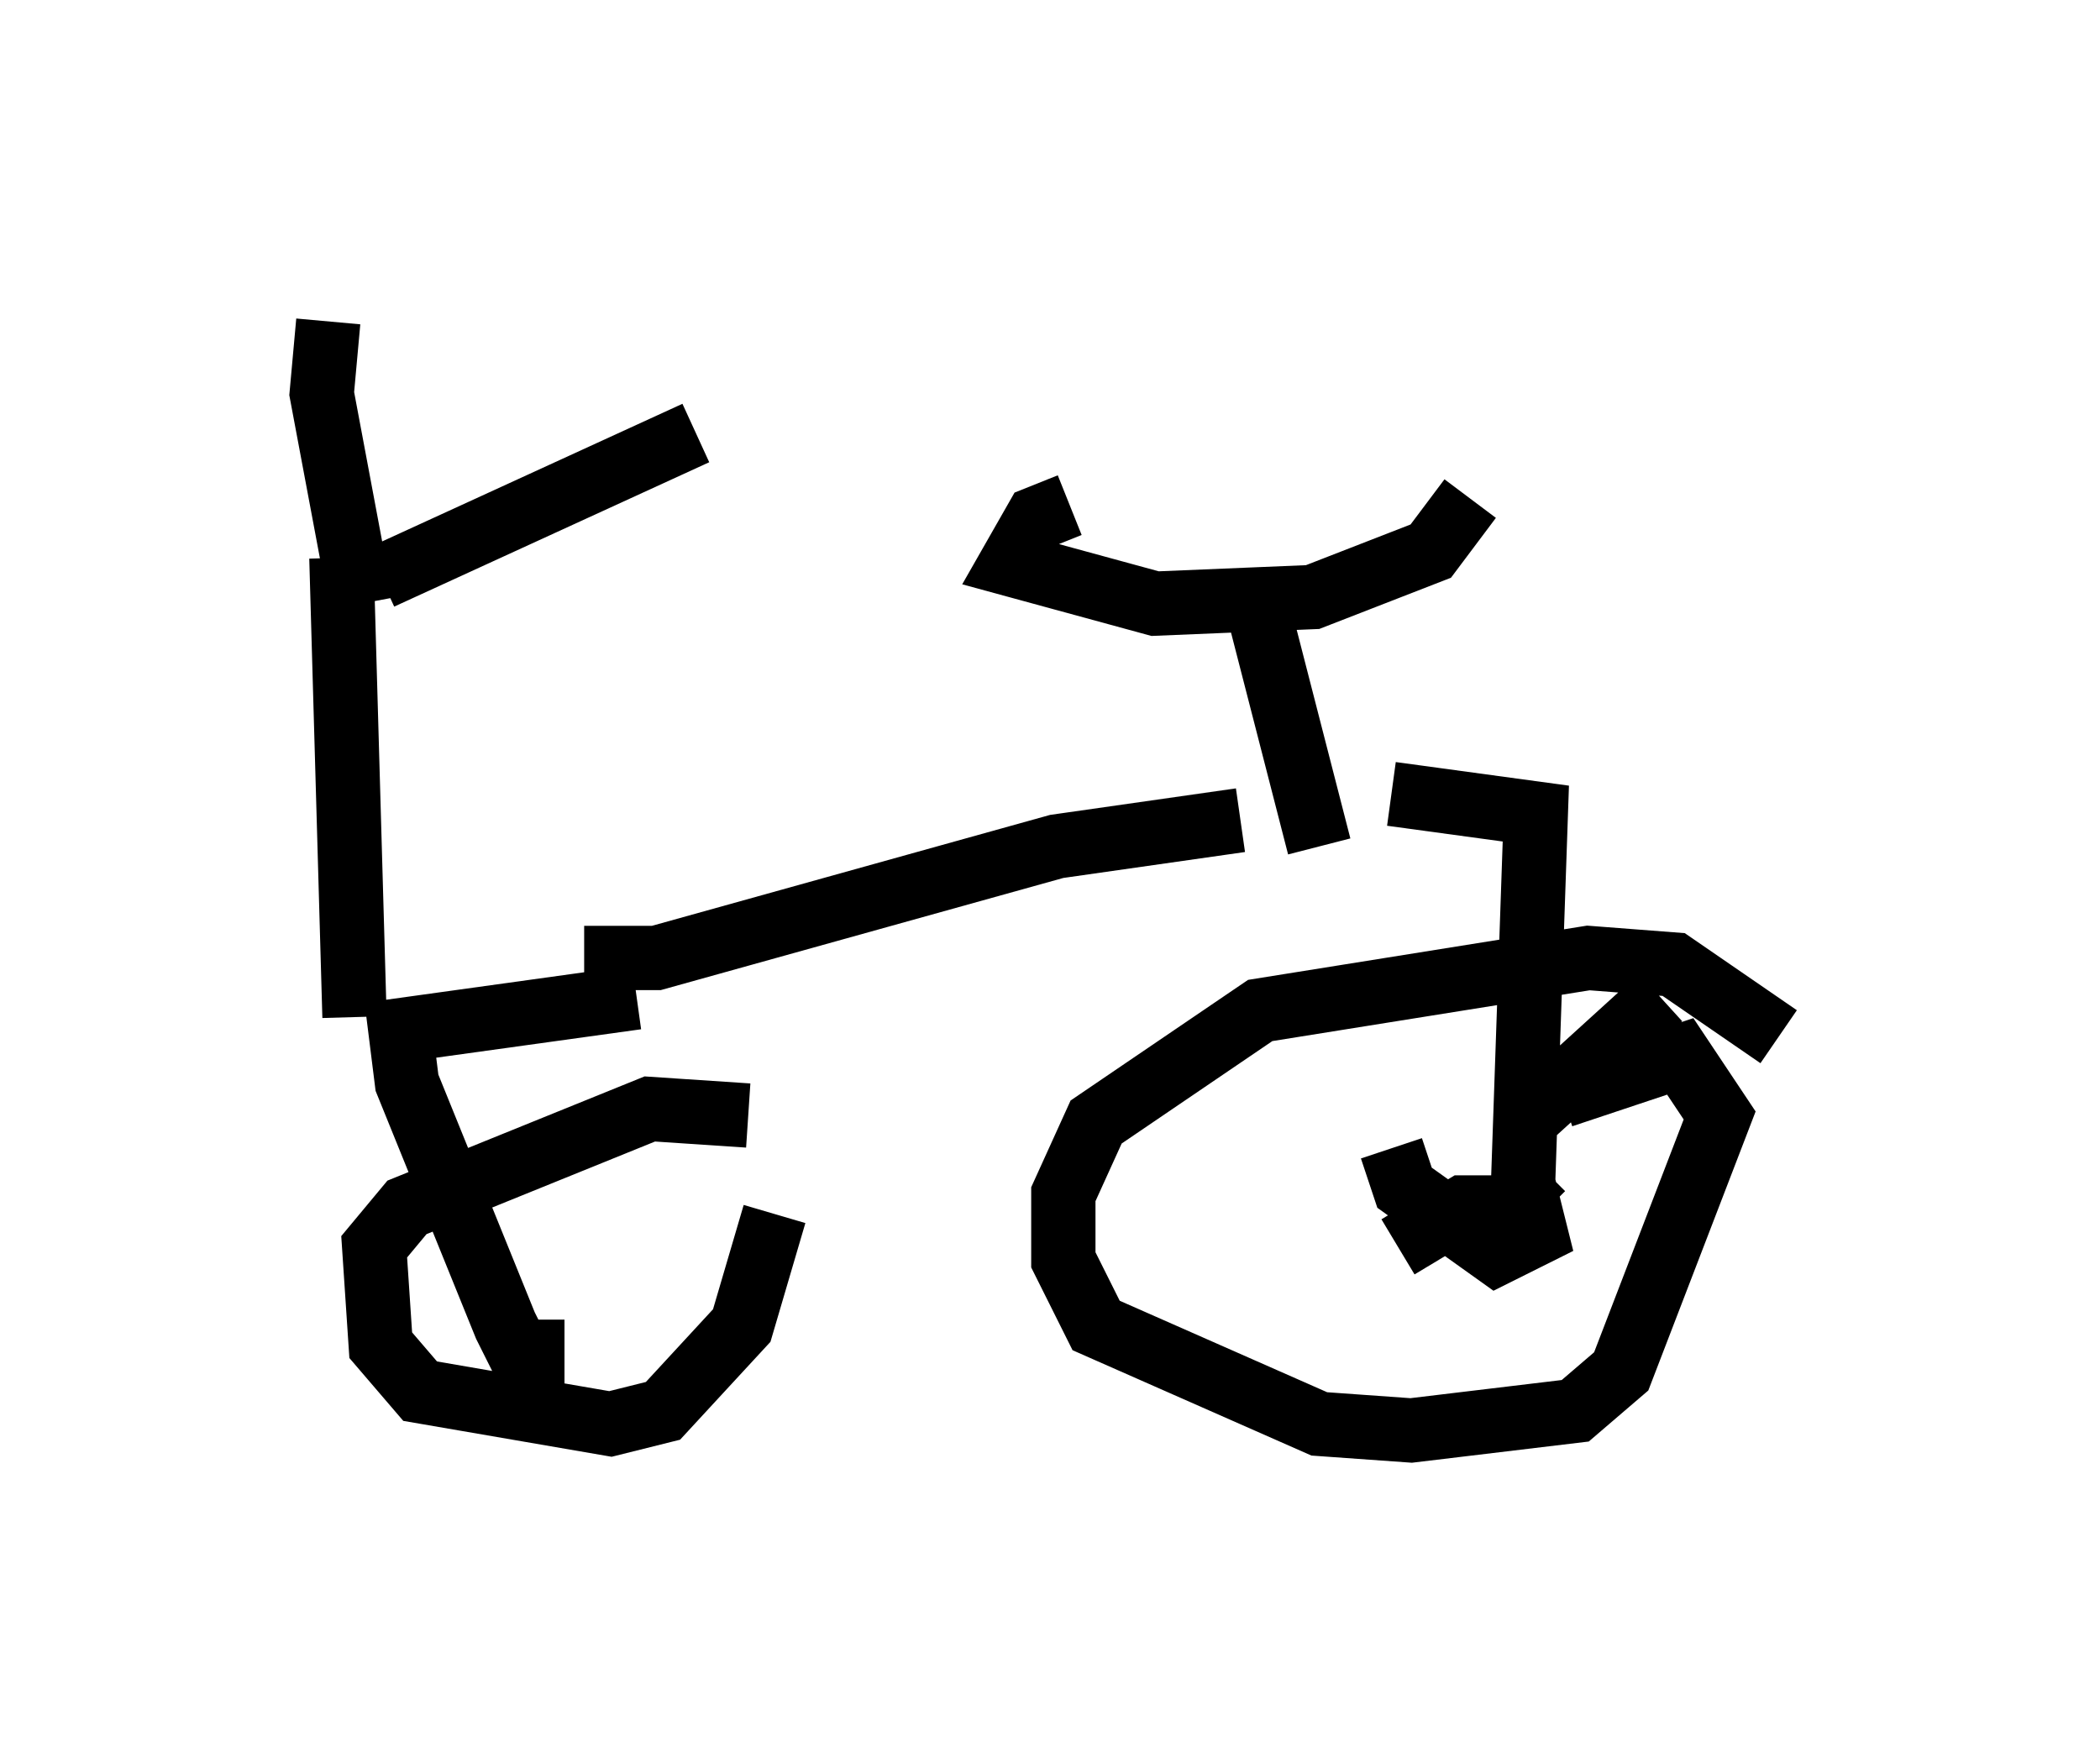 <?xml version="1.0" encoding="utf-8" ?>
<svg baseProfile="full" height="27.252" version="1.1" width="32.663" xmlns="http://www.w3.org/2000/svg" xmlns:ev="http://www.w3.org/2001/xml-events" xmlns:xlink="http://www.w3.org/1999/xlink"><defs /><rect fill="white" height="27.252" width="32.663" x="0" y="0" /><path d="M22.559, 6.633 m-5.921, 1.225 l-0.51, 0.204 -0.408, 0.715 l2.246, 0.613 2.45, -0.102 l1.838, -0.715 0.613, -0.817 m-3.267, 1.838 l0.919, 3.573 m-1.225, -0.408 l-2.858, 0.408 -6.227, 1.735 l-1.123, 0.0 m12.556, -2.552 l2.246, 0.306 -0.204, 5.921 l0.306, 0.306 m3.675, -2.756 l-1.633, -1.123 -1.327, -0.102 l-5.104, 0.817 -2.552, 1.735 l-0.51, 1.123 0.0, 1.021 l0.51, 1.021 3.471, 1.531 l1.429, 0.102 2.552, -0.306 l0.715, -0.613 1.531, -3.981 l-0.613, -0.919 -1.838, 0.613 m-2.654, 0.817 l0.204, 0.613 1.429, 1.021 l0.613, -0.306 -0.102, -0.408 l-1.021, 0.0 -1.021, 0.613 m1.838, -1.838 l2.246, -2.042 m-15.925, 0.0 l-3.675, 0.51 0.102, 0.817 l1.531, 3.777 0.204, 0.408 l0.715, 0.0 m2.858, -3.675 l-1.531, -0.102 -3.777, 1.531 l-0.51, 0.613 0.102, 1.531 l0.613, 0.715 2.96, 0.51 l0.817, -0.204 1.225, -1.327 l0.51, -1.735 m-6.533, -3.063 l-0.204, -7.146 m0.613, 0.306 l4.9, -2.246 m-5.206, 2.654 l-0.613, -3.267 0.102, -1.123 " fill="none" stroke="black" stroke-width="1" /></svg>